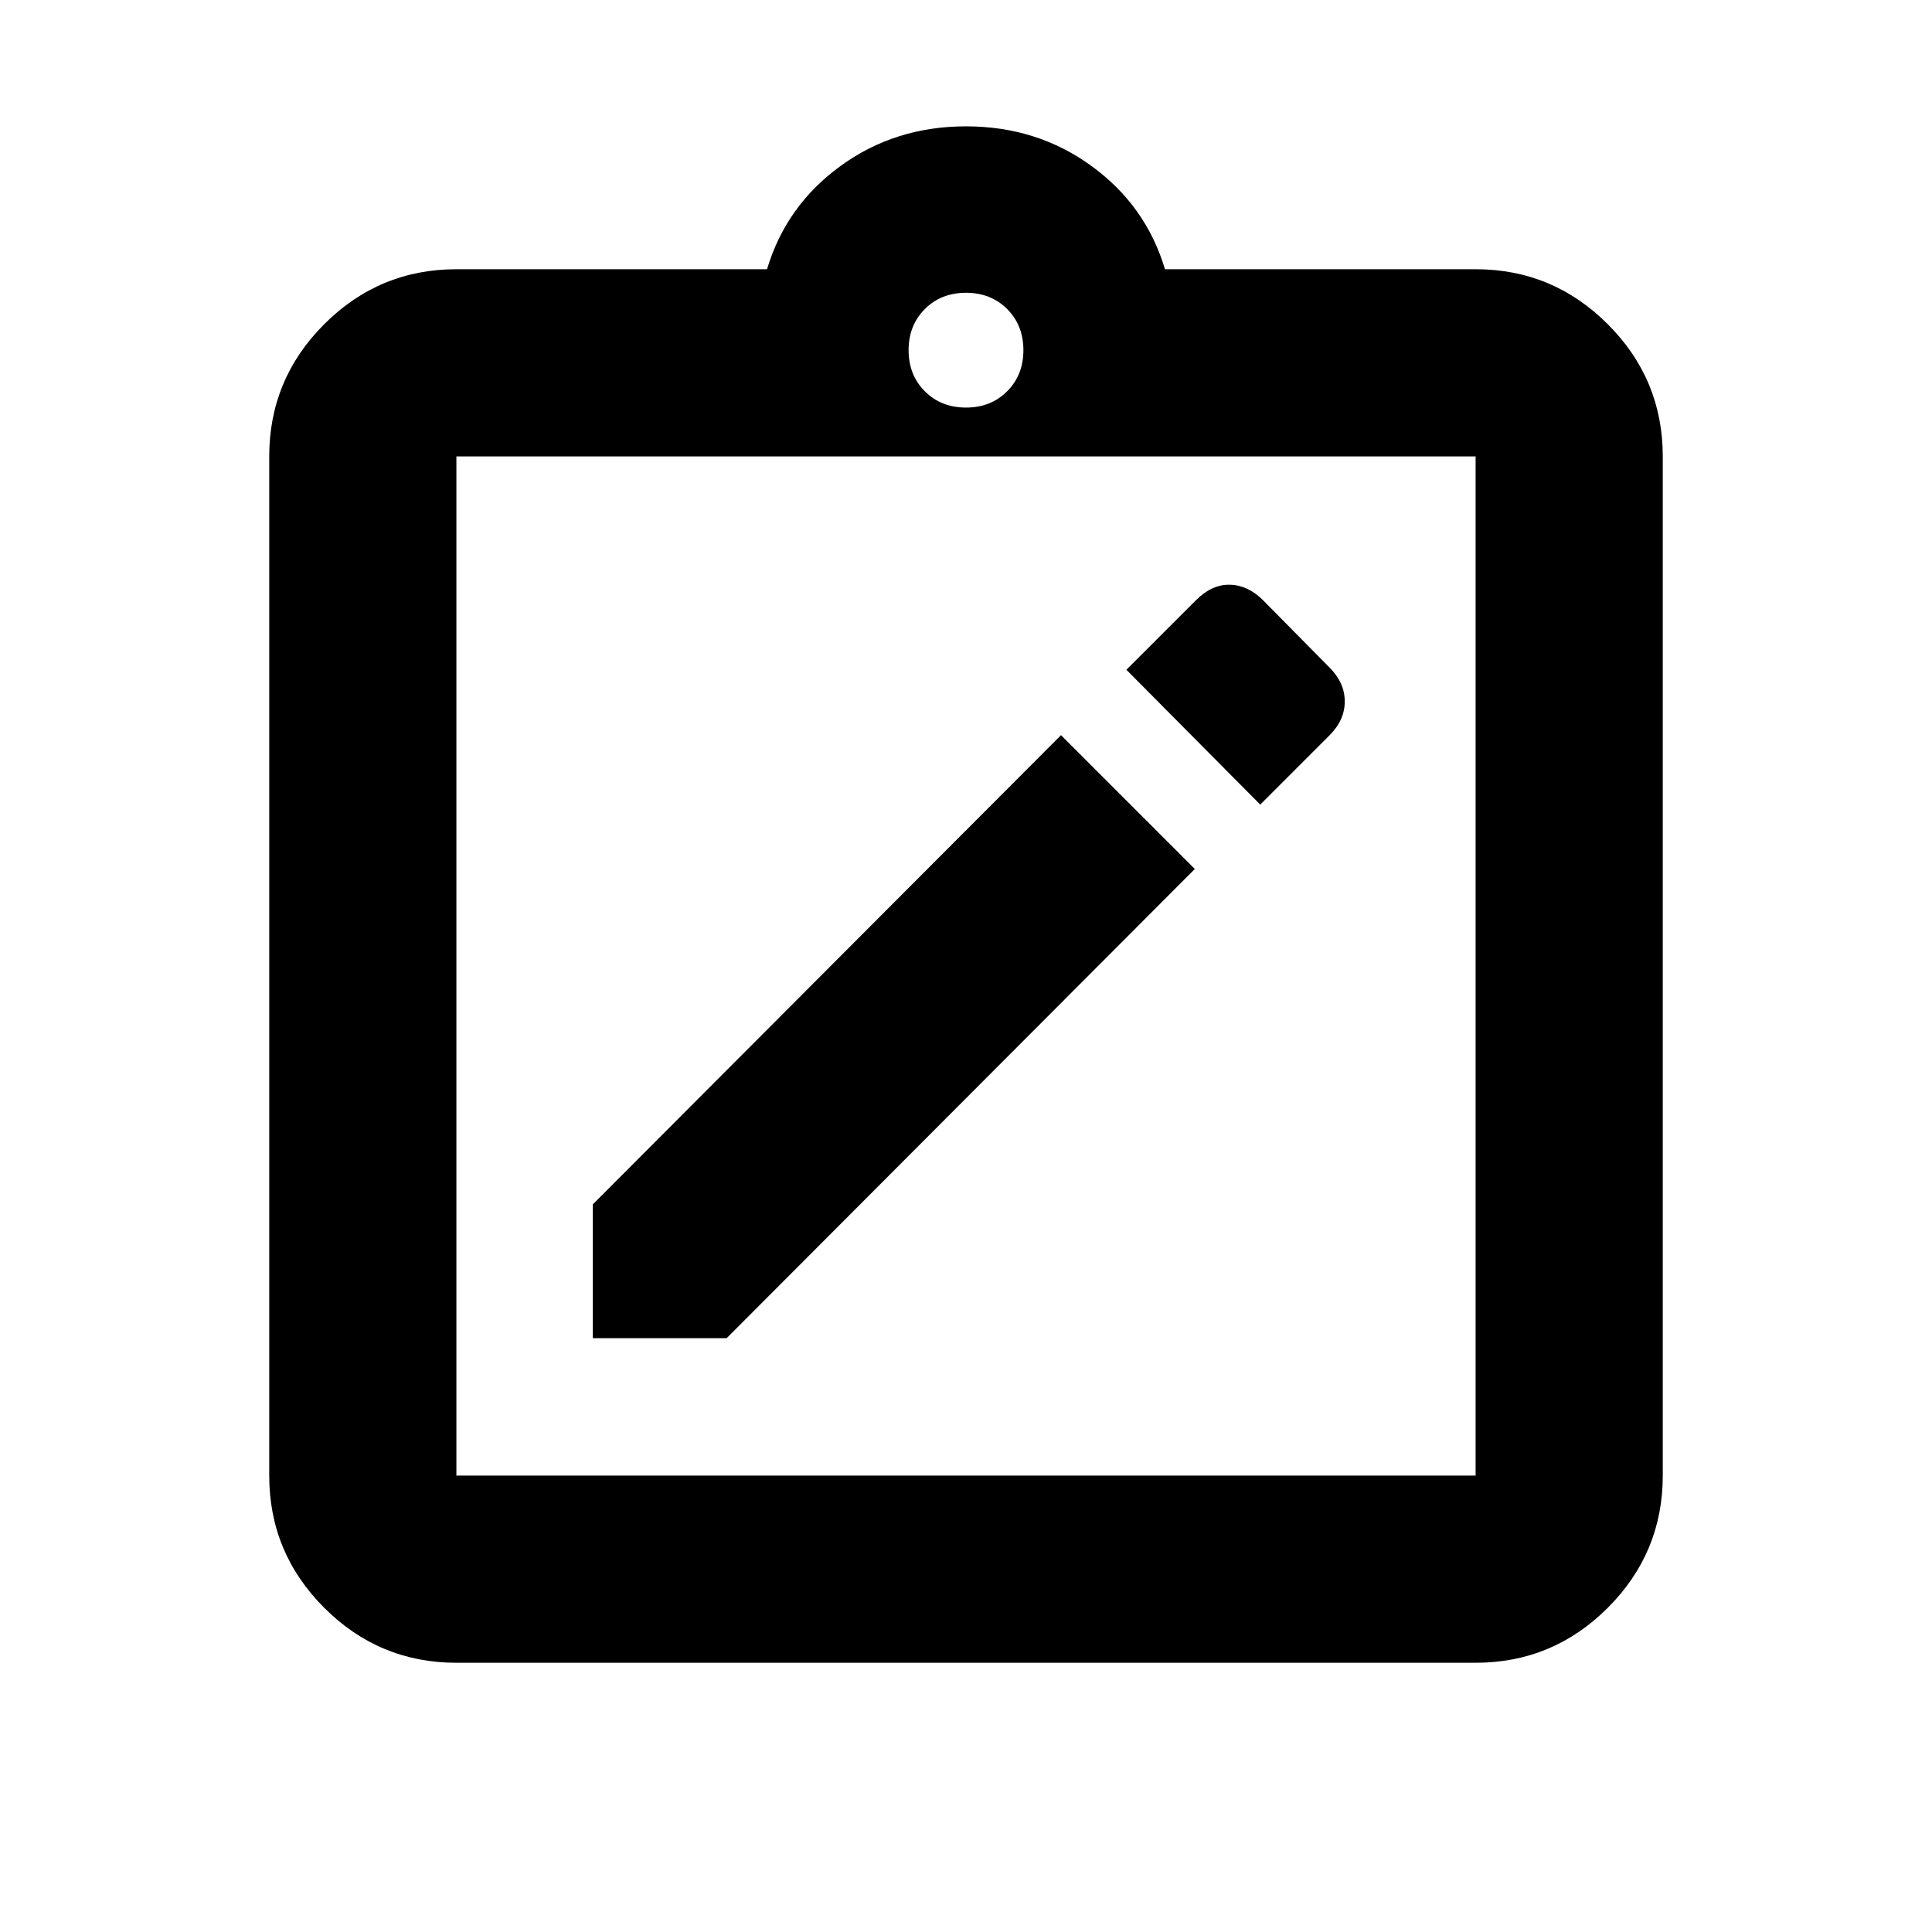 <svg xmlns="http://www.w3.org/2000/svg" height="20" viewBox="0 -960 960 960" width="20"><path d="M294.57-295.07h66.5L593.7-528.2l-66.5-66.5-232.63 233.13v66.5ZM626.2-560.2l34.5-34.5q7.5-7.5 7.5-16.75t-7.47-16.76l-33.06-33.47q-7.47-7.52-16.47-7.77t-17 7.75l-34.5 34.5 66.5 67ZM226.78-133.78q-38.36 0-65.68-27.32-27.32-27.32-27.32-65.68v-506.44q0-38.36 27.32-65.68 27.32-27.32 65.68-27.32h154.35q9.46-31.63 36.53-51.31 27.08-19.69 62.34-19.69 35.26 0 62.34 19.69 27.07 19.68 36.53 51.31h154.35q38.36 0 65.68 27.32 27.32 27.32 27.32 65.68v506.44q0 38.36-27.32 65.68-27.32 27.32-65.68 27.32H226.78Zm0-93h506.44v-506.44H226.78v506.44ZM480-757.48q12.36 0 20.44-8.08 8.08-8.08 8.08-20.44 0-12.36-8.08-20.44-8.08-8.08-20.44-8.08-12.36 0-20.44 8.08-8.08 8.08-8.08 20.44 0 12.36 8.08 20.44 8.08 8.08 20.44 8.08Zm-253.22 530.7v-506.44 506.44Z"/></svg>